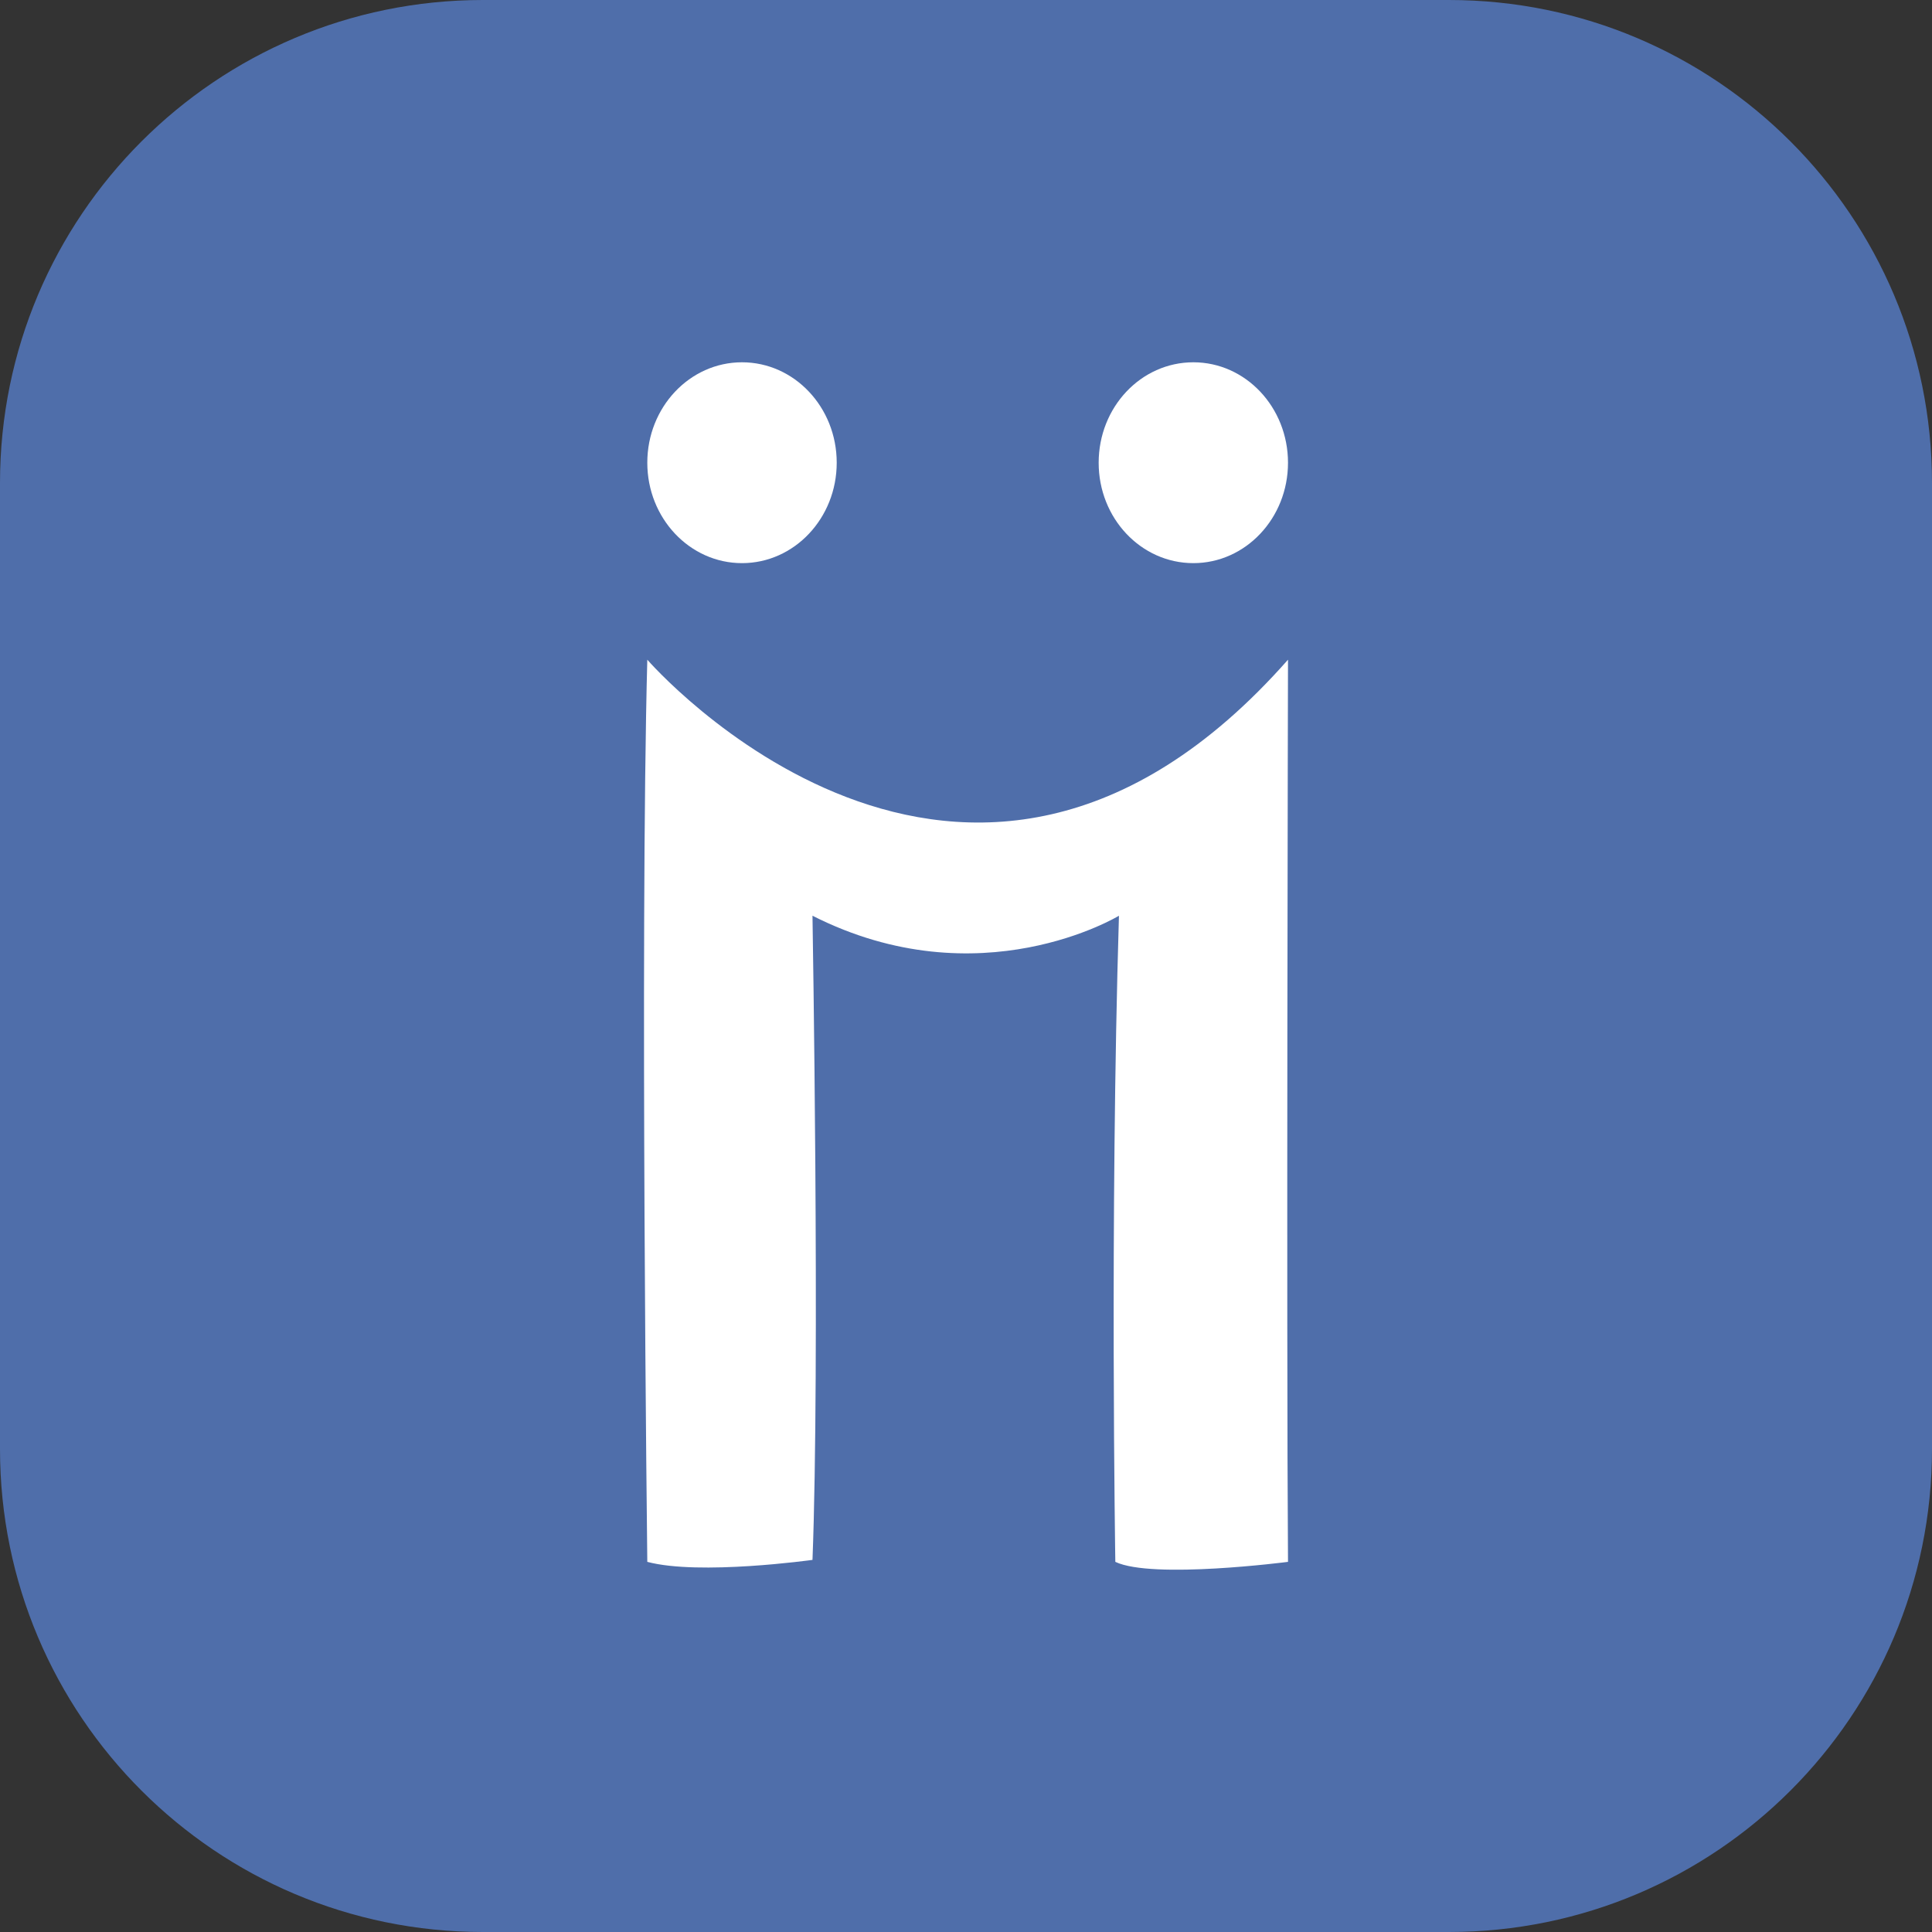 <?xml version="1.0" encoding="iso-8859-1"?>
<!-- Generator: Adobe Illustrator 18.0.0, SVG Export Plug-In . SVG Version: 6.00 Build 0)  -->
<!DOCTYPE svg PUBLIC "-//W3C//DTD SVG 1.1//EN" "http://www.w3.org/Graphics/SVG/1.1/DTD/svg11.dtd">
<svg version="1.1" xmlns="http://www.w3.org/2000/svg" xmlns:xlink="http://www.w3.org/1999/xlink" x="0px" y="0px"
	 viewBox="0 0 48 48" enable-background="new 0 0 48 48" xml:space="preserve">
<rect x="0" y="0" width="48" height="48" fill="#333333" stroke="none"/>
<g id="Layer_449">
	<g>
		<path fill="#4F6EAA" d="M48,36c0,6.629-5.373,12-12.002,12h-24C5.371,48,0,42.629,0,36V12C0,5.373,5.371,0,11.998,0h24
			C42.627,0,48,5.373,48,12V36z"/>
		<g>
			<ellipse fill="#FFFFFF" cx="18.435" cy="11.496" rx="2.353" ry="2.495"/>
			<path fill="#FFFFFF" d="M29.649,9.001c-1.304,0-2.353,1.117-2.353,2.496c0,1.377,1.05,2.494,2.353,2.494
				c1.298,0,2.351-1.117,2.351-2.494C32,10.118,30.947,9.001,29.649,9.001z"/>
			<path fill="#FFFFFF" d="M27.71,38.804c0.922,0.439,4.29,0,4.29,0c-0.041-5.678,0-22.414,0-22.414
				c-8.03,9.103-15.918,0-15.918,0c-0.184,6.949,0,22.414,0,22.414c1.291,0.344,4.104-0.049,4.104-0.049
				c0.188-4.846,0-16.004,0-16.004c4.154,2.105,7.614,0,7.614,0C27.572,30.288,27.71,38.804,27.71,38.804z"/>
		</g>
	</g>
</g>
<g id="Layer_1">
</g>
</svg>
